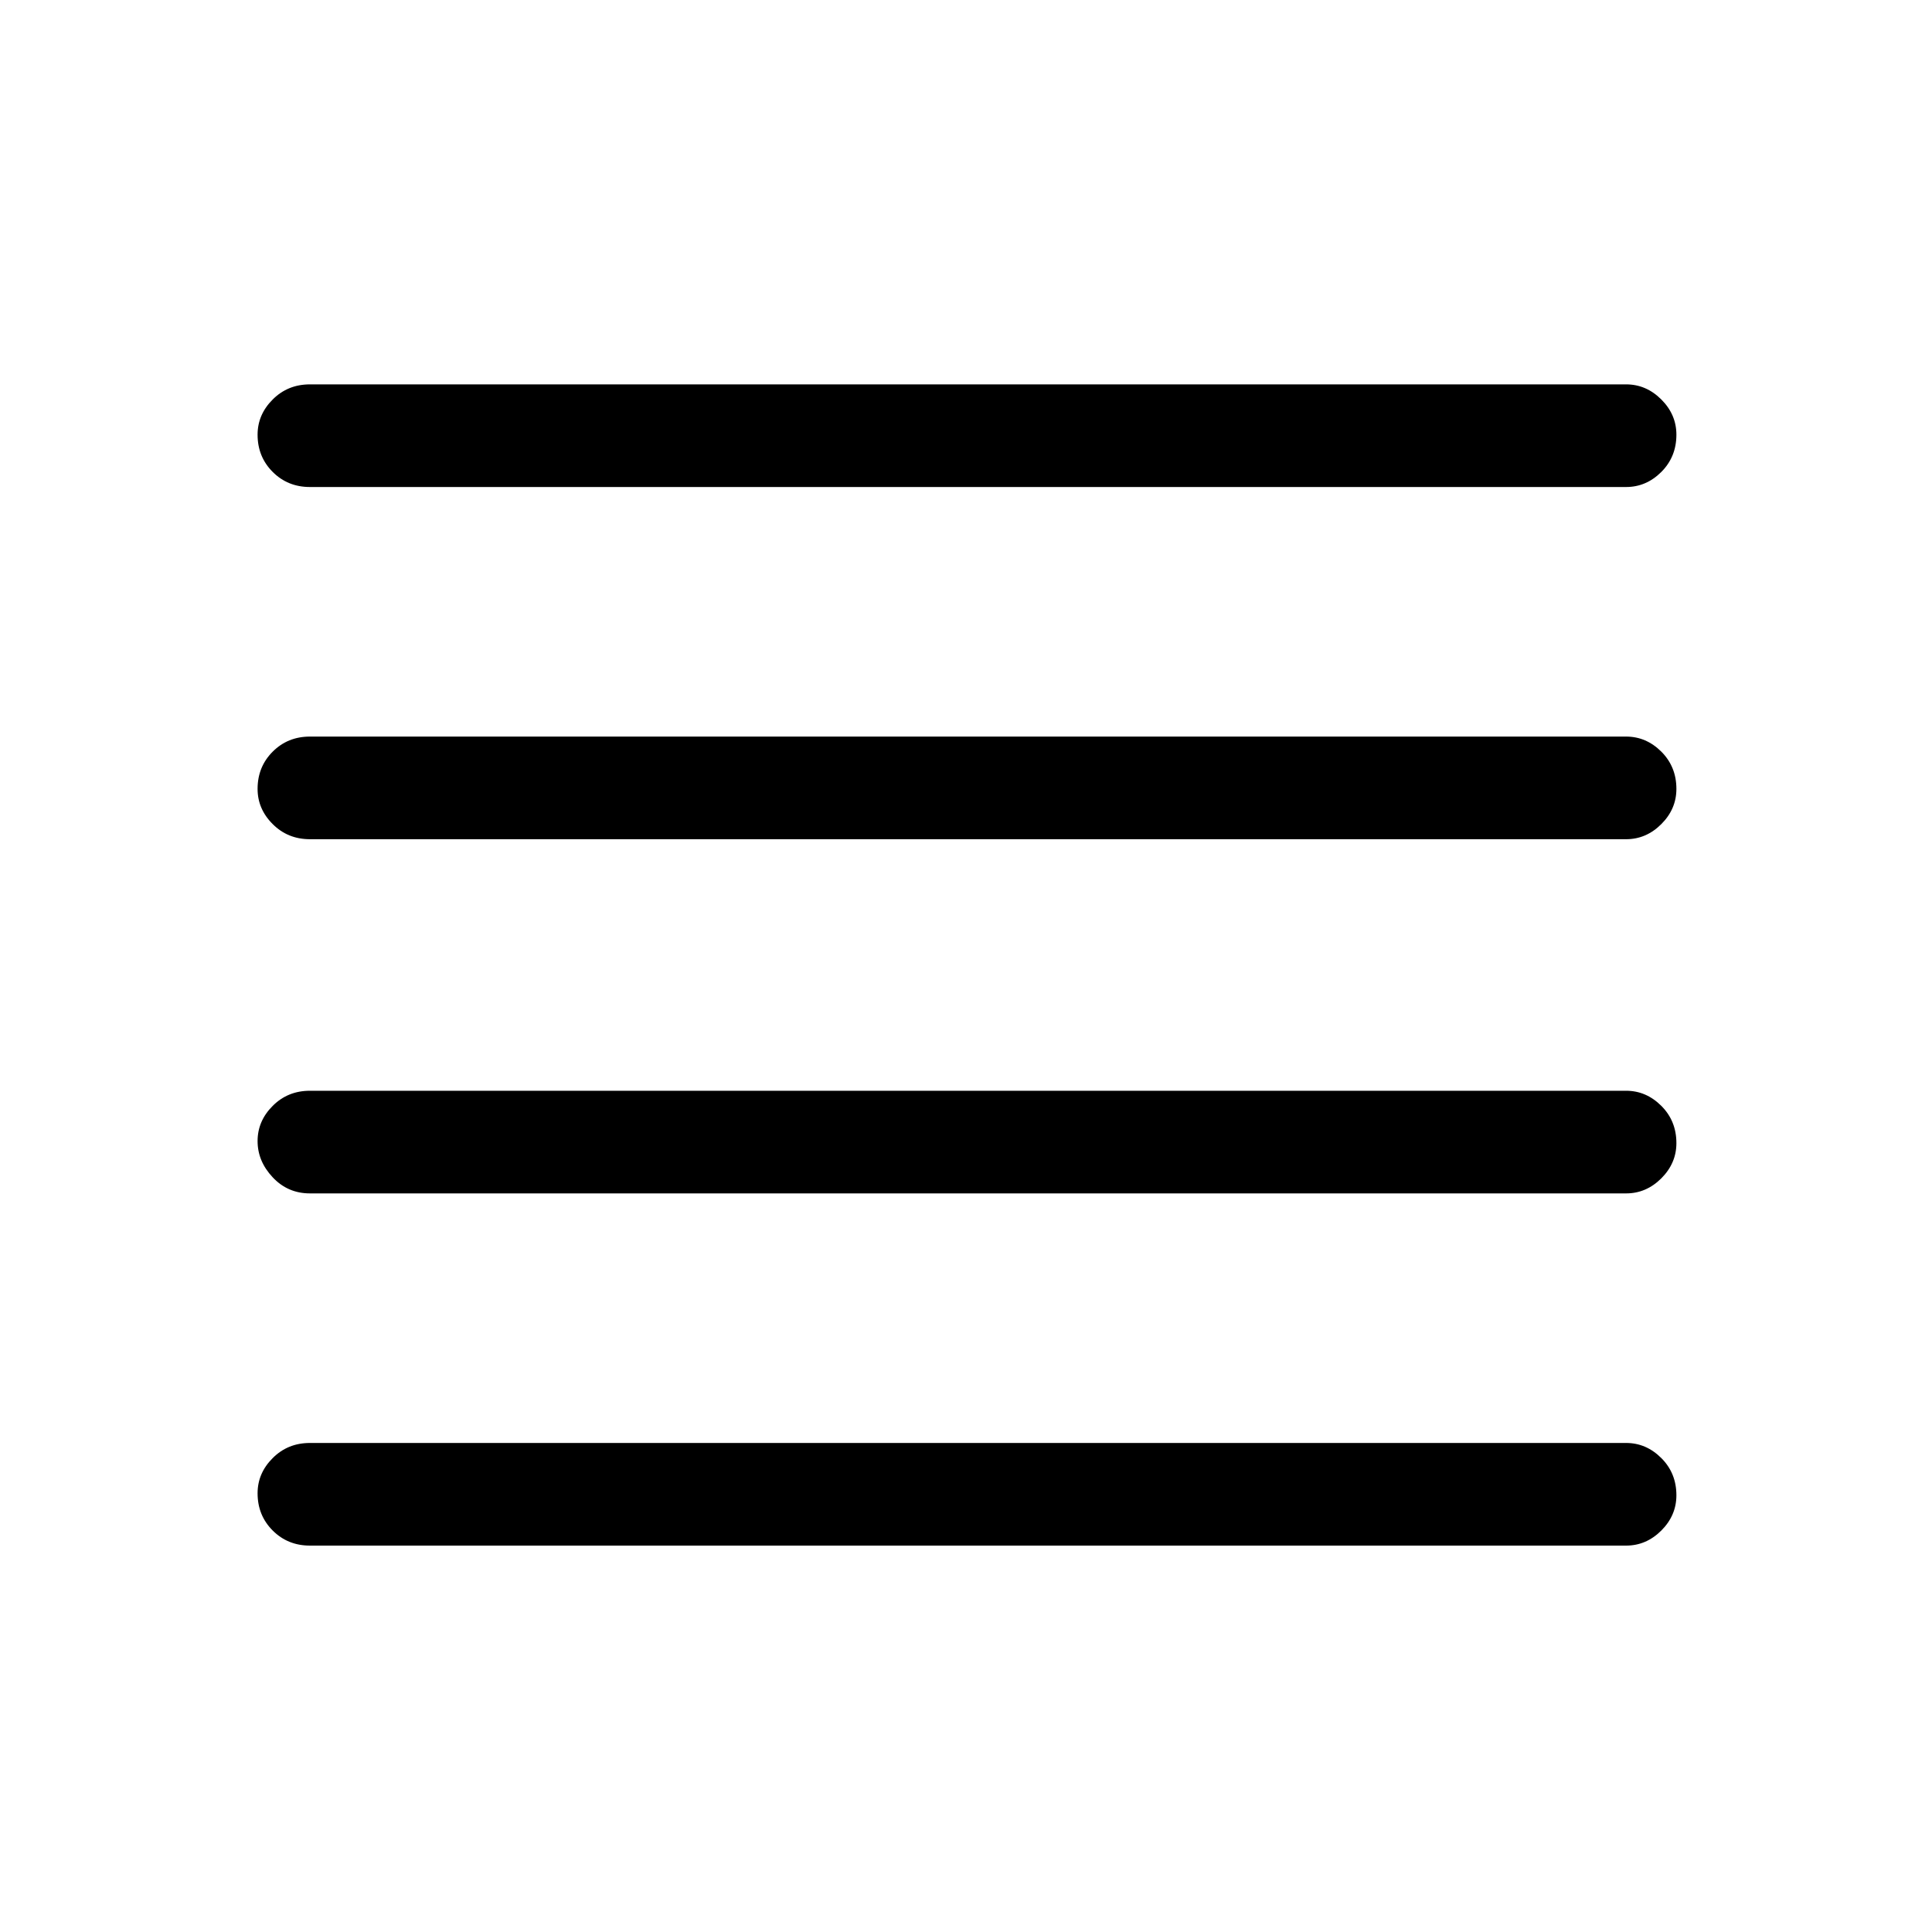 <svg xmlns="http://www.w3.org/2000/svg" height="40" width="40"><path d="M6.417 24.708Q5.958 24.708 5.646 24.375Q5.333 24.042 5.333 23.625Q5.333 23.208 5.646 22.896Q5.958 22.583 6.417 22.583H33.667Q34.083 22.583 34.396 22.896Q34.708 23.208 34.708 23.667Q34.708 24.083 34.396 24.396Q34.083 24.708 33.667 24.708ZM6.417 32Q5.958 32 5.646 31.688Q5.333 31.375 5.333 30.917Q5.333 30.5 5.646 30.188Q5.958 29.875 6.417 29.875H33.667Q34.083 29.875 34.396 30.188Q34.708 30.5 34.708 30.958Q34.708 31.375 34.396 31.688Q34.083 32 33.667 32ZM6.417 17.375Q5.958 17.375 5.646 17.062Q5.333 16.75 5.333 16.333Q5.333 15.875 5.646 15.562Q5.958 15.25 6.417 15.25H33.667Q34.083 15.25 34.396 15.562Q34.708 15.875 34.708 16.333Q34.708 16.75 34.396 17.062Q34.083 17.375 33.667 17.375ZM6.417 10.083Q5.958 10.083 5.646 9.771Q5.333 9.458 5.333 9Q5.333 8.583 5.646 8.271Q5.958 7.958 6.417 7.958H33.667Q34.083 7.958 34.396 8.271Q34.708 8.583 34.708 9Q34.708 9.458 34.396 9.771Q34.083 10.083 33.667 10.083Z"/></svg>